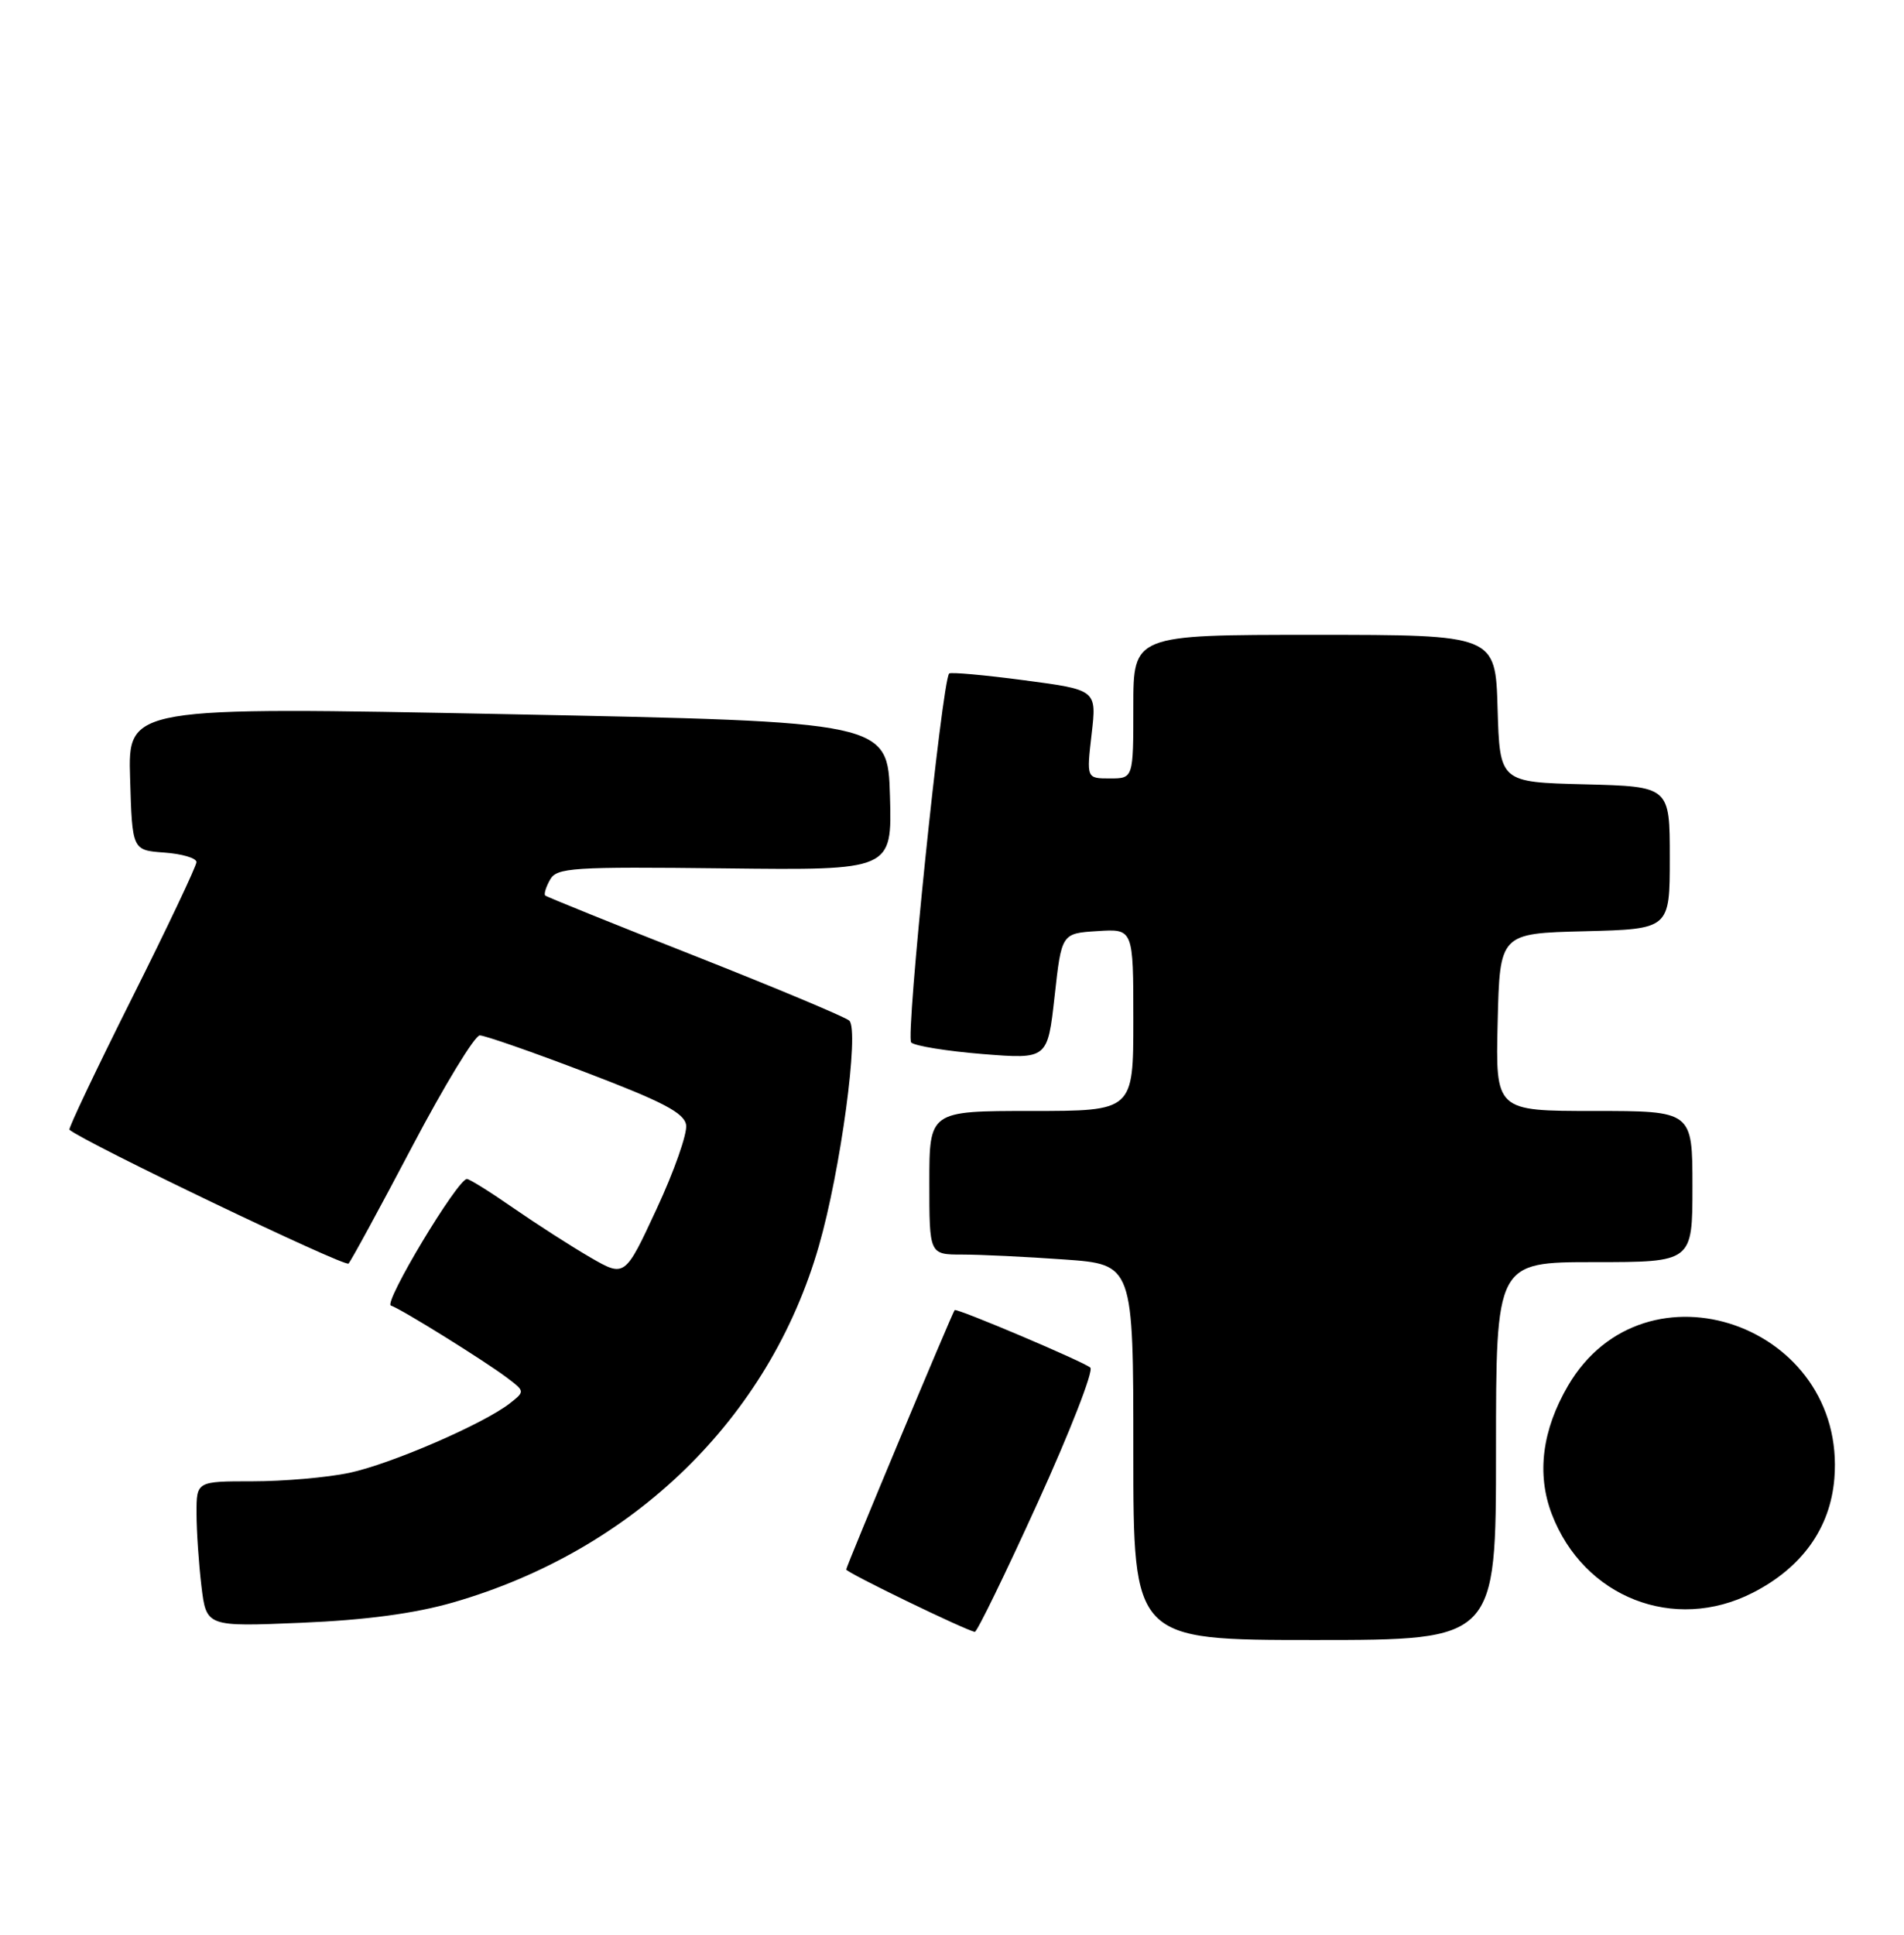 <?xml version="1.0" encoding="UTF-8" standalone="no"?>
<!DOCTYPE svg PUBLIC "-//W3C//DTD SVG 1.1//EN" "http://www.w3.org/Graphics/SVG/1.1/DTD/svg11.dtd" >
<svg xmlns="http://www.w3.org/2000/svg" xmlns:xlink="http://www.w3.org/1999/xlink" version="1.1" viewBox="0 0 252 256">
 <g >
 <path fill="currentColor"
d=" M 198.00 192.00 C 198.00 167.00 198.00 167.00 211.00 167.00 C 224.00 167.00 224.00 167.00 224.00 157.00 C 224.00 147.00 224.00 147.00 210.97 147.00 C 197.94 147.00 197.94 147.00 198.22 135.25 C 198.50 123.50 198.50 123.50 209.75 123.22 C 221.00 122.93 221.00 122.93 221.00 113.50 C 221.00 104.07 221.00 104.07 209.75 103.78 C 198.50 103.50 198.50 103.50 198.21 93.75 C 197.93 84.00 197.93 84.00 173.96 84.00 C 150.00 84.00 150.00 84.00 150.00 93.50 C 150.00 103.00 150.00 103.00 146.90 103.00 C 143.80 103.00 143.80 103.00 144.48 97.14 C 145.16 91.28 145.16 91.28 135.55 90.01 C 130.26 89.31 125.79 88.91 125.62 89.12 C 124.66 90.28 119.83 137.22 120.60 137.94 C 121.10 138.40 125.36 139.09 130.08 139.47 C 138.65 140.15 138.65 140.15 139.58 131.83 C 140.50 123.50 140.50 123.50 145.25 123.20 C 150.00 122.89 150.00 122.89 150.00 134.95 C 150.00 147.00 150.00 147.00 136.50 147.00 C 123.00 147.00 123.00 147.00 123.00 156.50 C 123.00 166.00 123.00 166.00 127.35 166.00 C 129.74 166.00 135.81 166.29 140.85 166.65 C 150.00 167.30 150.00 167.30 150.00 192.15 C 150.00 217.00 150.00 217.00 174.00 217.00 C 198.00 217.00 198.00 217.00 198.00 192.00 Z  M 137.33 198.86 C 141.62 189.44 144.76 181.38 144.31 180.96 C 143.51 180.21 126.64 173.06 126.35 173.35 C 126.05 173.66 112.00 207.26 112.00 207.67 C 112.00 208.07 127.85 215.75 129.02 215.92 C 129.30 215.97 133.04 208.29 137.33 198.86 Z  M 59.97 212.03 C 83.87 205.13 101.82 187.65 108.37 164.90 C 111.26 154.89 113.76 136.34 112.41 135.05 C 111.91 134.58 102.72 130.73 92.00 126.50 C 81.28 122.28 72.35 118.67 72.16 118.49 C 71.97 118.30 72.26 117.36 72.80 116.40 C 73.69 114.80 75.71 114.67 95.93 114.90 C 118.07 115.16 118.07 115.16 117.79 105.33 C 117.50 95.50 117.50 95.50 67.22 94.50 C 16.93 93.50 16.93 93.50 17.22 103.00 C 17.50 112.50 17.50 112.50 21.75 112.81 C 24.09 112.98 26.00 113.54 26.00 114.07 C 26.00 114.59 22.15 122.72 17.44 132.12 C 12.73 141.52 9.02 149.33 9.19 149.48 C 11.14 151.15 45.67 167.70 46.13 167.19 C 46.48 166.81 50.26 159.86 54.53 151.75 C 58.80 143.64 62.84 137.00 63.50 137.00 C 64.16 137.00 70.51 139.21 77.60 141.92 C 87.76 145.79 90.57 147.26 90.81 148.86 C 90.98 149.98 89.23 154.97 86.91 159.95 C 82.70 169.02 82.70 169.02 78.10 166.36 C 75.57 164.89 71.01 161.96 67.96 159.85 C 64.91 157.73 62.14 156.00 61.80 156.00 C 60.57 156.00 50.71 172.40 51.74 172.75 C 53.13 173.21 64.03 179.99 67.11 182.30 C 69.48 184.09 69.48 184.11 67.50 185.67 C 64.02 188.40 51.71 193.73 46.20 194.89 C 43.29 195.50 37.55 196.00 33.45 196.00 C 26.00 196.00 26.00 196.00 26.01 200.25 C 26.01 202.59 26.31 206.92 26.66 209.88 C 27.31 215.25 27.31 215.25 39.90 214.72 C 48.45 214.36 54.90 213.49 59.97 212.03 Z  M 231.98 210.75 C 238.50 207.42 242.24 202.20 242.78 195.66 C 244.46 175.32 217.72 165.97 207.54 183.34 C 204.10 189.22 203.36 195.03 205.38 200.33 C 209.60 211.37 221.58 216.06 231.98 210.75 Z "/>
</g>
</svg>